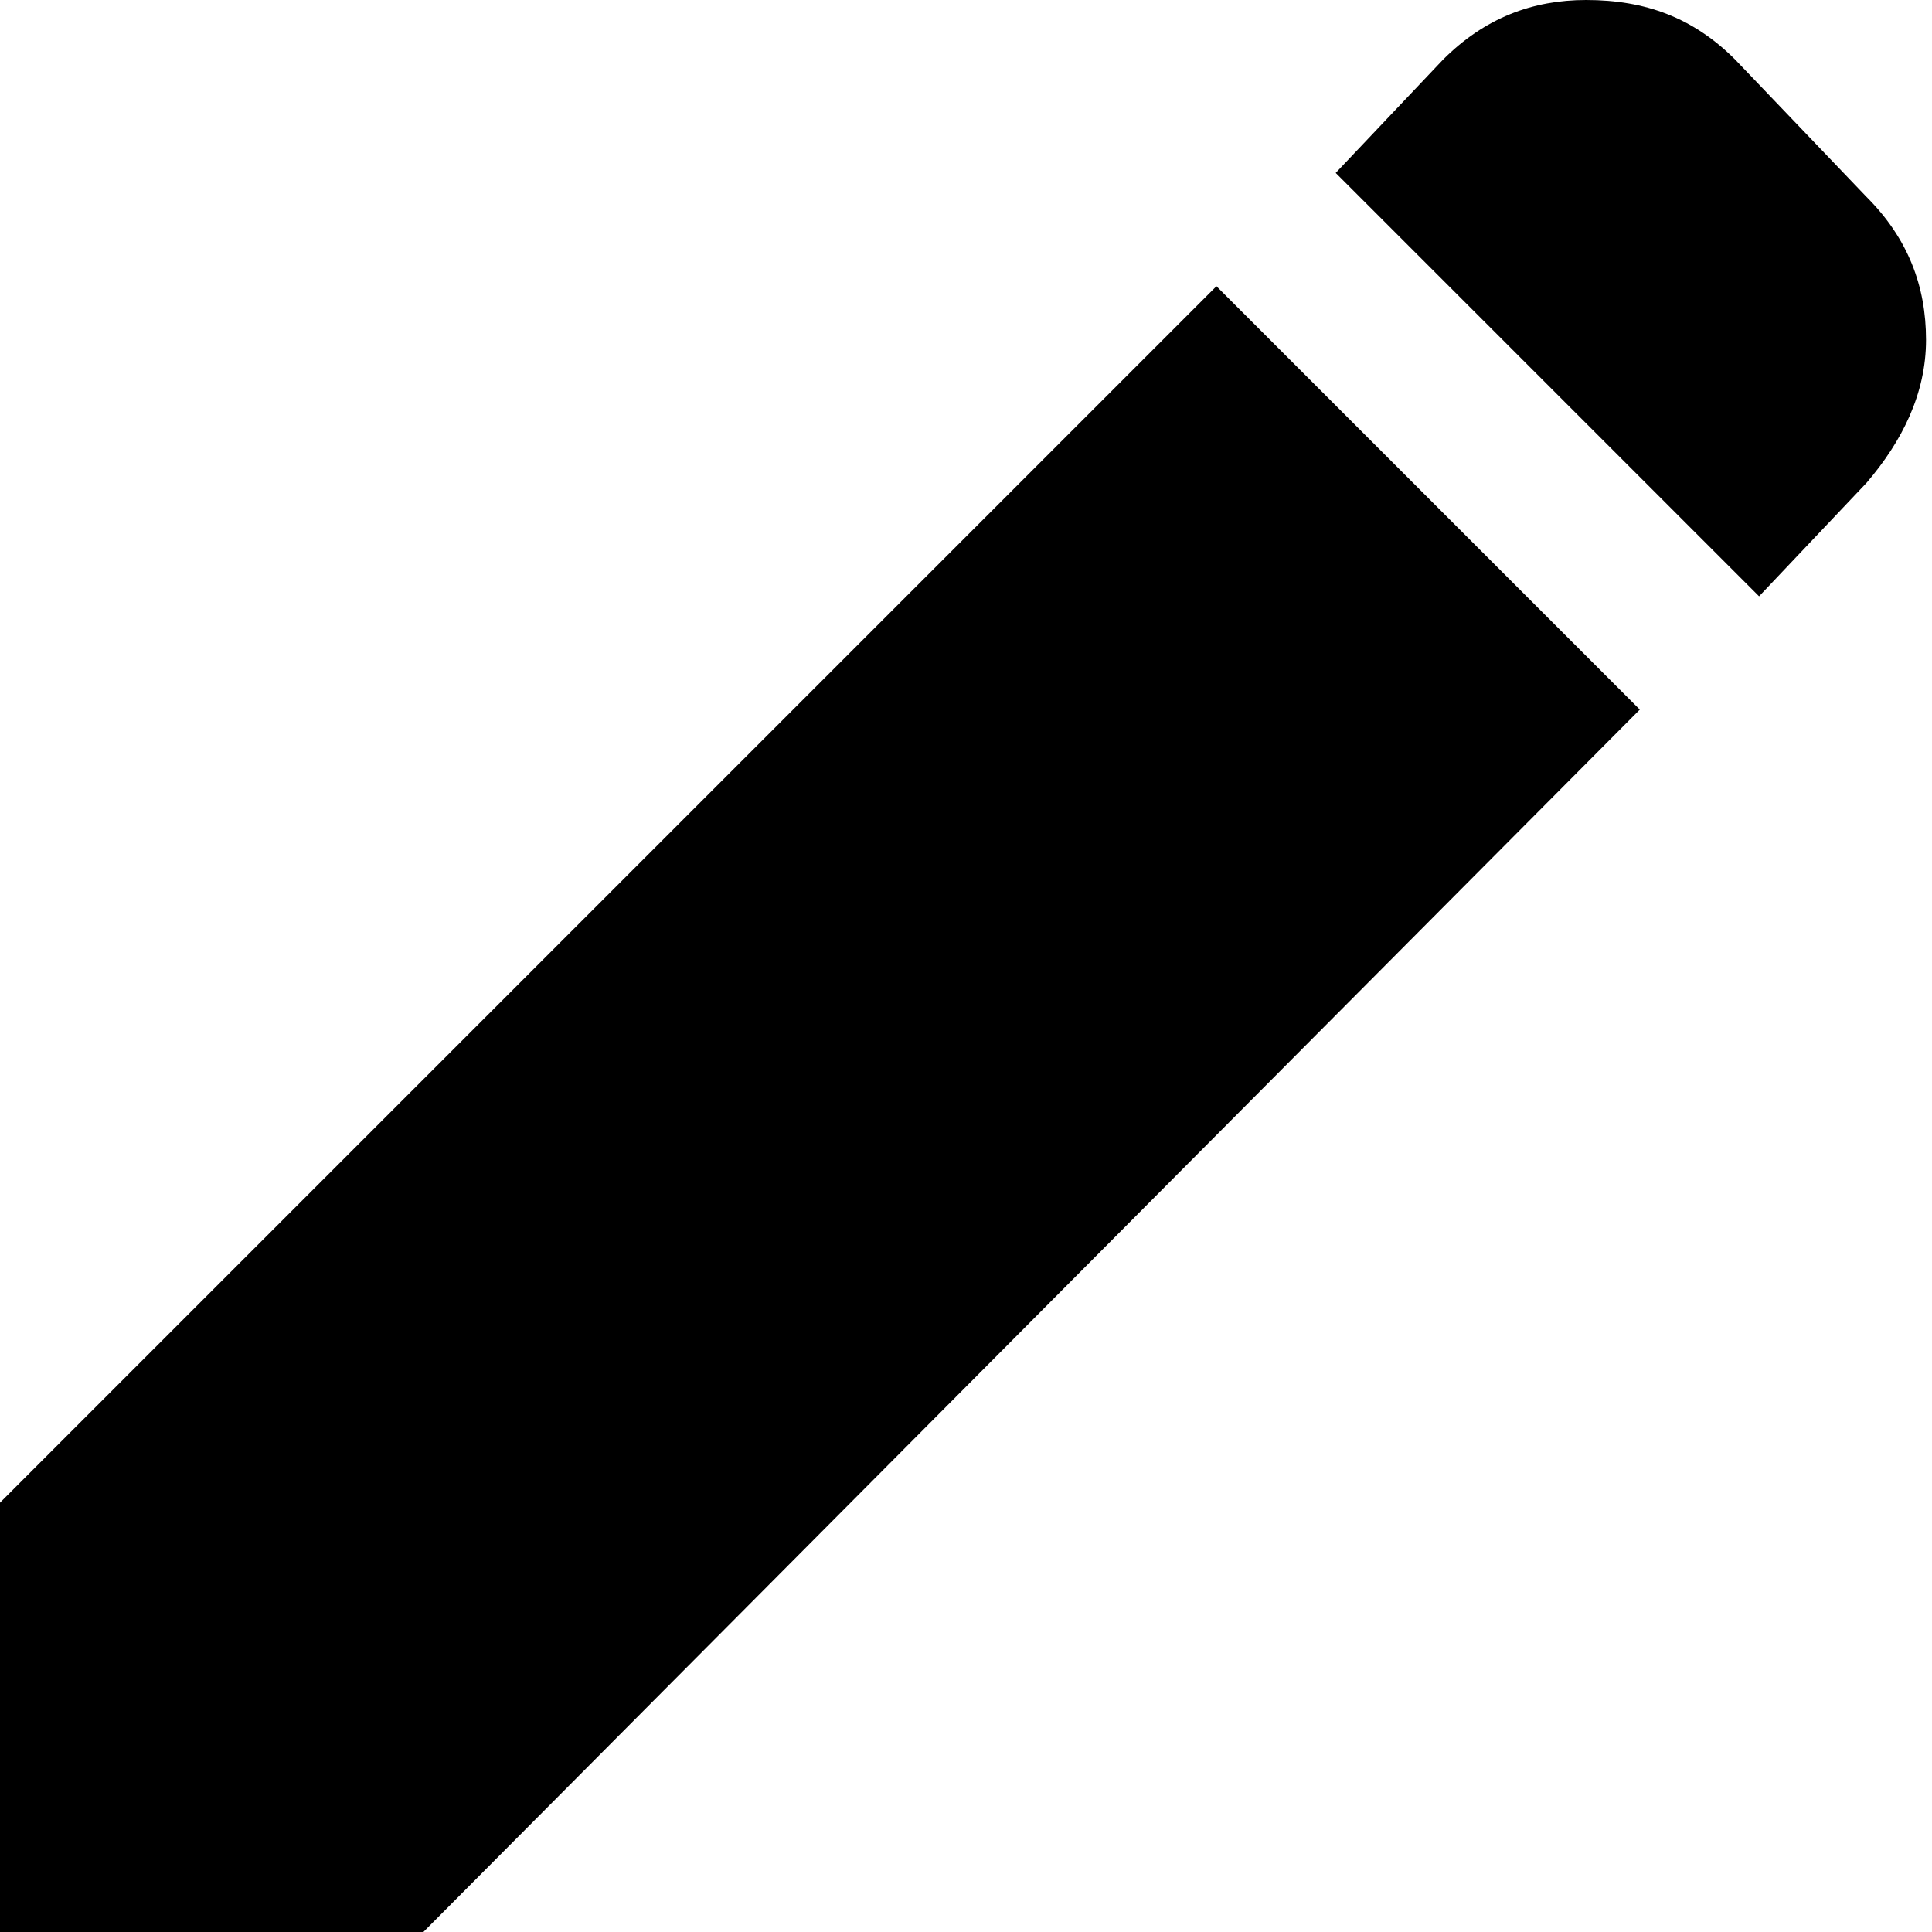 <svg version="1.1" id="Layer_1" xmlns="http://www.w3.org/2000/svg" xmlns:xlink="http://www.w3.org/1999/xlink" x="0px" y="0px"
	 width="32.4px" height="32.4px" viewBox="0 0 32.4 32.4" style="enable-background:new 0 0 32.4 32.4;" xml:space="preserve">
<path fill = "currentColor" d="M29.5,10l-7.1-7.1L24.2,1c0.7-0.7,1.5-1,2.4-1c1,0,1.8,0.3,2.5,1l2.2,2.3c0.7,0.7,1,1.5,1,2.4s-0.4,1.7-1,2.4
	C31.3,8.1,29.5,10,29.5,10z M27.5,11.9L7.1,32.4H0v-7.2L20.4,4.8C20.4,4.8,27.5,11.9,27.5,11.9z"/>
</svg>

